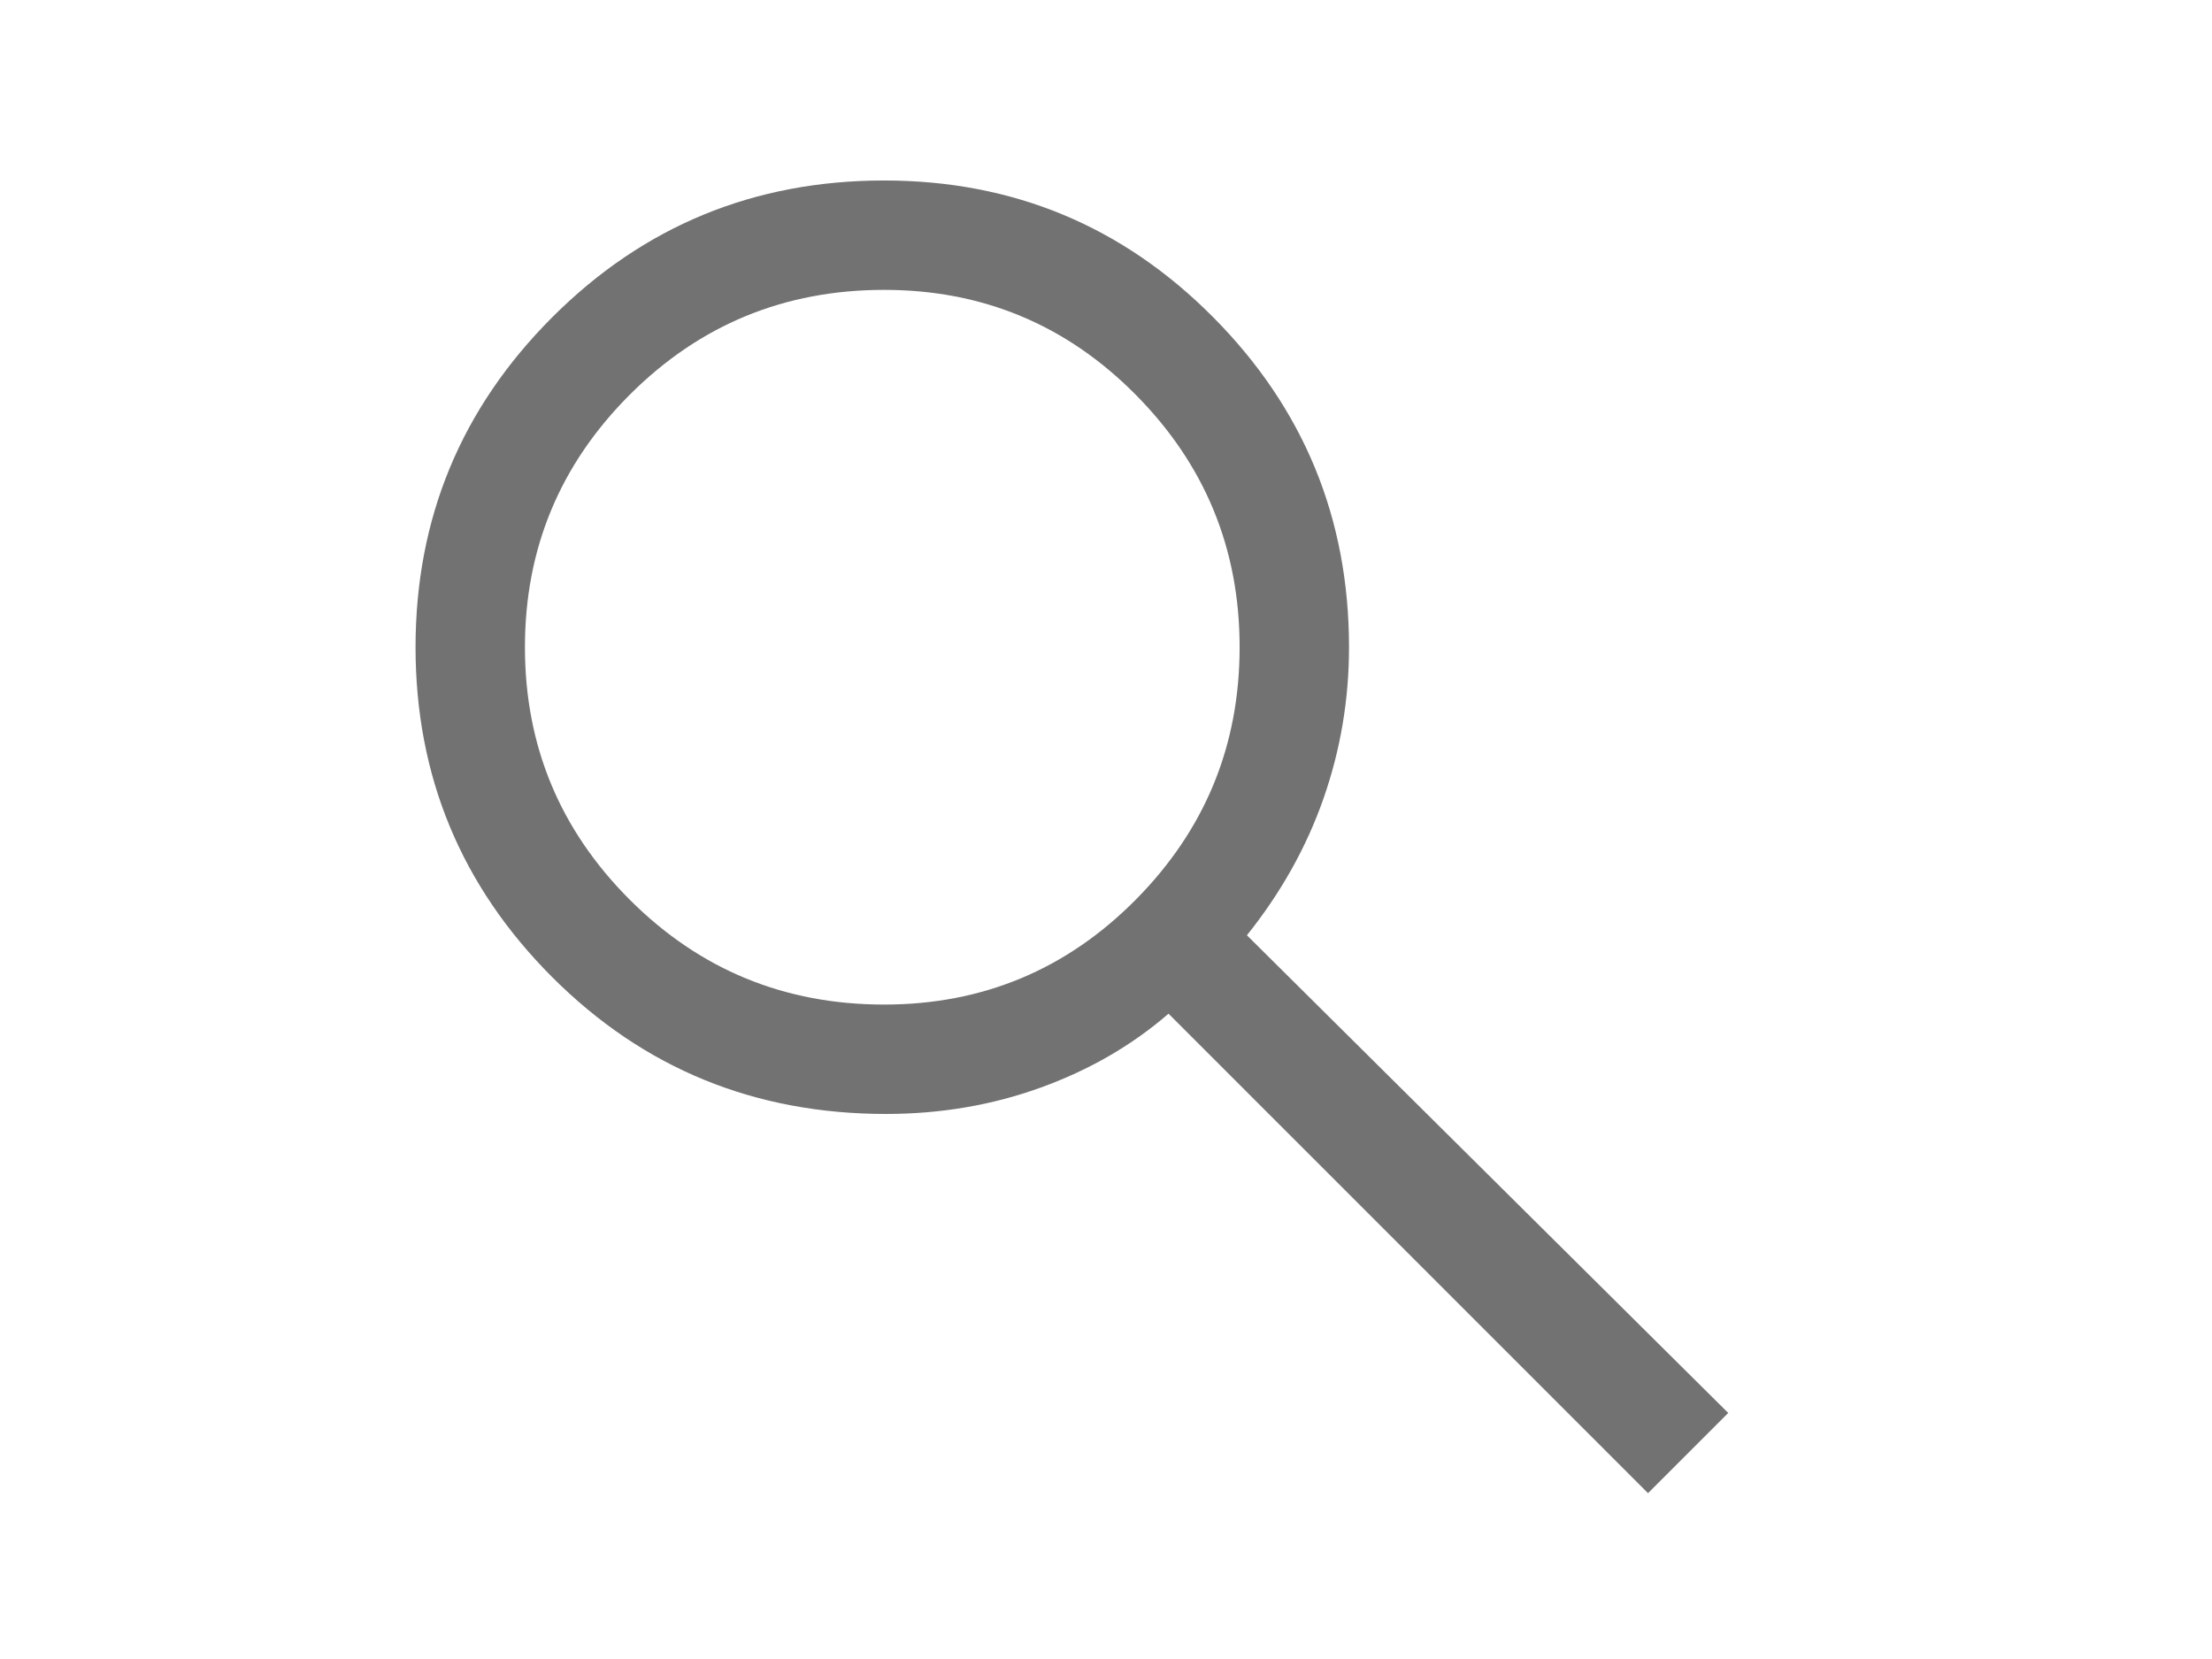 <?xml version="1.0" encoding="UTF-8" standalone="no" ?>
<!DOCTYPE svg PUBLIC "-//W3C//DTD SVG 1.1//EN" "http://www.w3.org/Graphics/SVG/1.1/DTD/svg11.dtd">
<svg xmlns="http://www.w3.org/2000/svg" xmlns:xlink="http://www.w3.org/1999/xlink" version="1.1" width="640" height="480" viewBox="0 0 640 480" xml:space="preserve">
<desc>Created with Fabric.js 3.6.6</desc>
<defs>
</defs>
<g transform="matrix(10.55 0 0 10.55 310.13 242.12)"  >
<path style="stroke: none; stroke-width: 1; stroke-dasharray: none; stroke-linecap: butt; stroke-dashoffset: 0; stroke-linejoin: miter; stroke-miterlimit: 4; fill: rgb(114,114,114); fill-rule: nonzero; opacity: 1;"  transform=" translate(-24, -23.95)" d="M 39.8 41.95 L 26.65 28.8 q -1.5 1.3 -3.5 2.025 q -2 0.725 -4.25 0.725 q -5.4 0 -9.15 -3.75 T 6 18.75 q 0 -5.3 3.75 -9.05 q 3.75 -3.75 9.1 -3.75 q 5.3 0 9.025 3.75 q 3.725 3.75 3.725 9.05 q 0 2.15 -0.7 4.15 q -0.7 2 -2.1 3.75 L 42 39.75 Z m -20.95 -13.4 q 4.05 0 6.9 -2.875 Q 28.6 22.8 28.6 18.75 t -2.85 -6.925 Q 22.9 8.95 18.85 8.95 q -4.1 0 -6.975 2.875 T 9 18.75 q 0 4.05 2.875 6.925 t 6.975 2.875 Z" stroke-linecap="round" />
</g>
</svg>